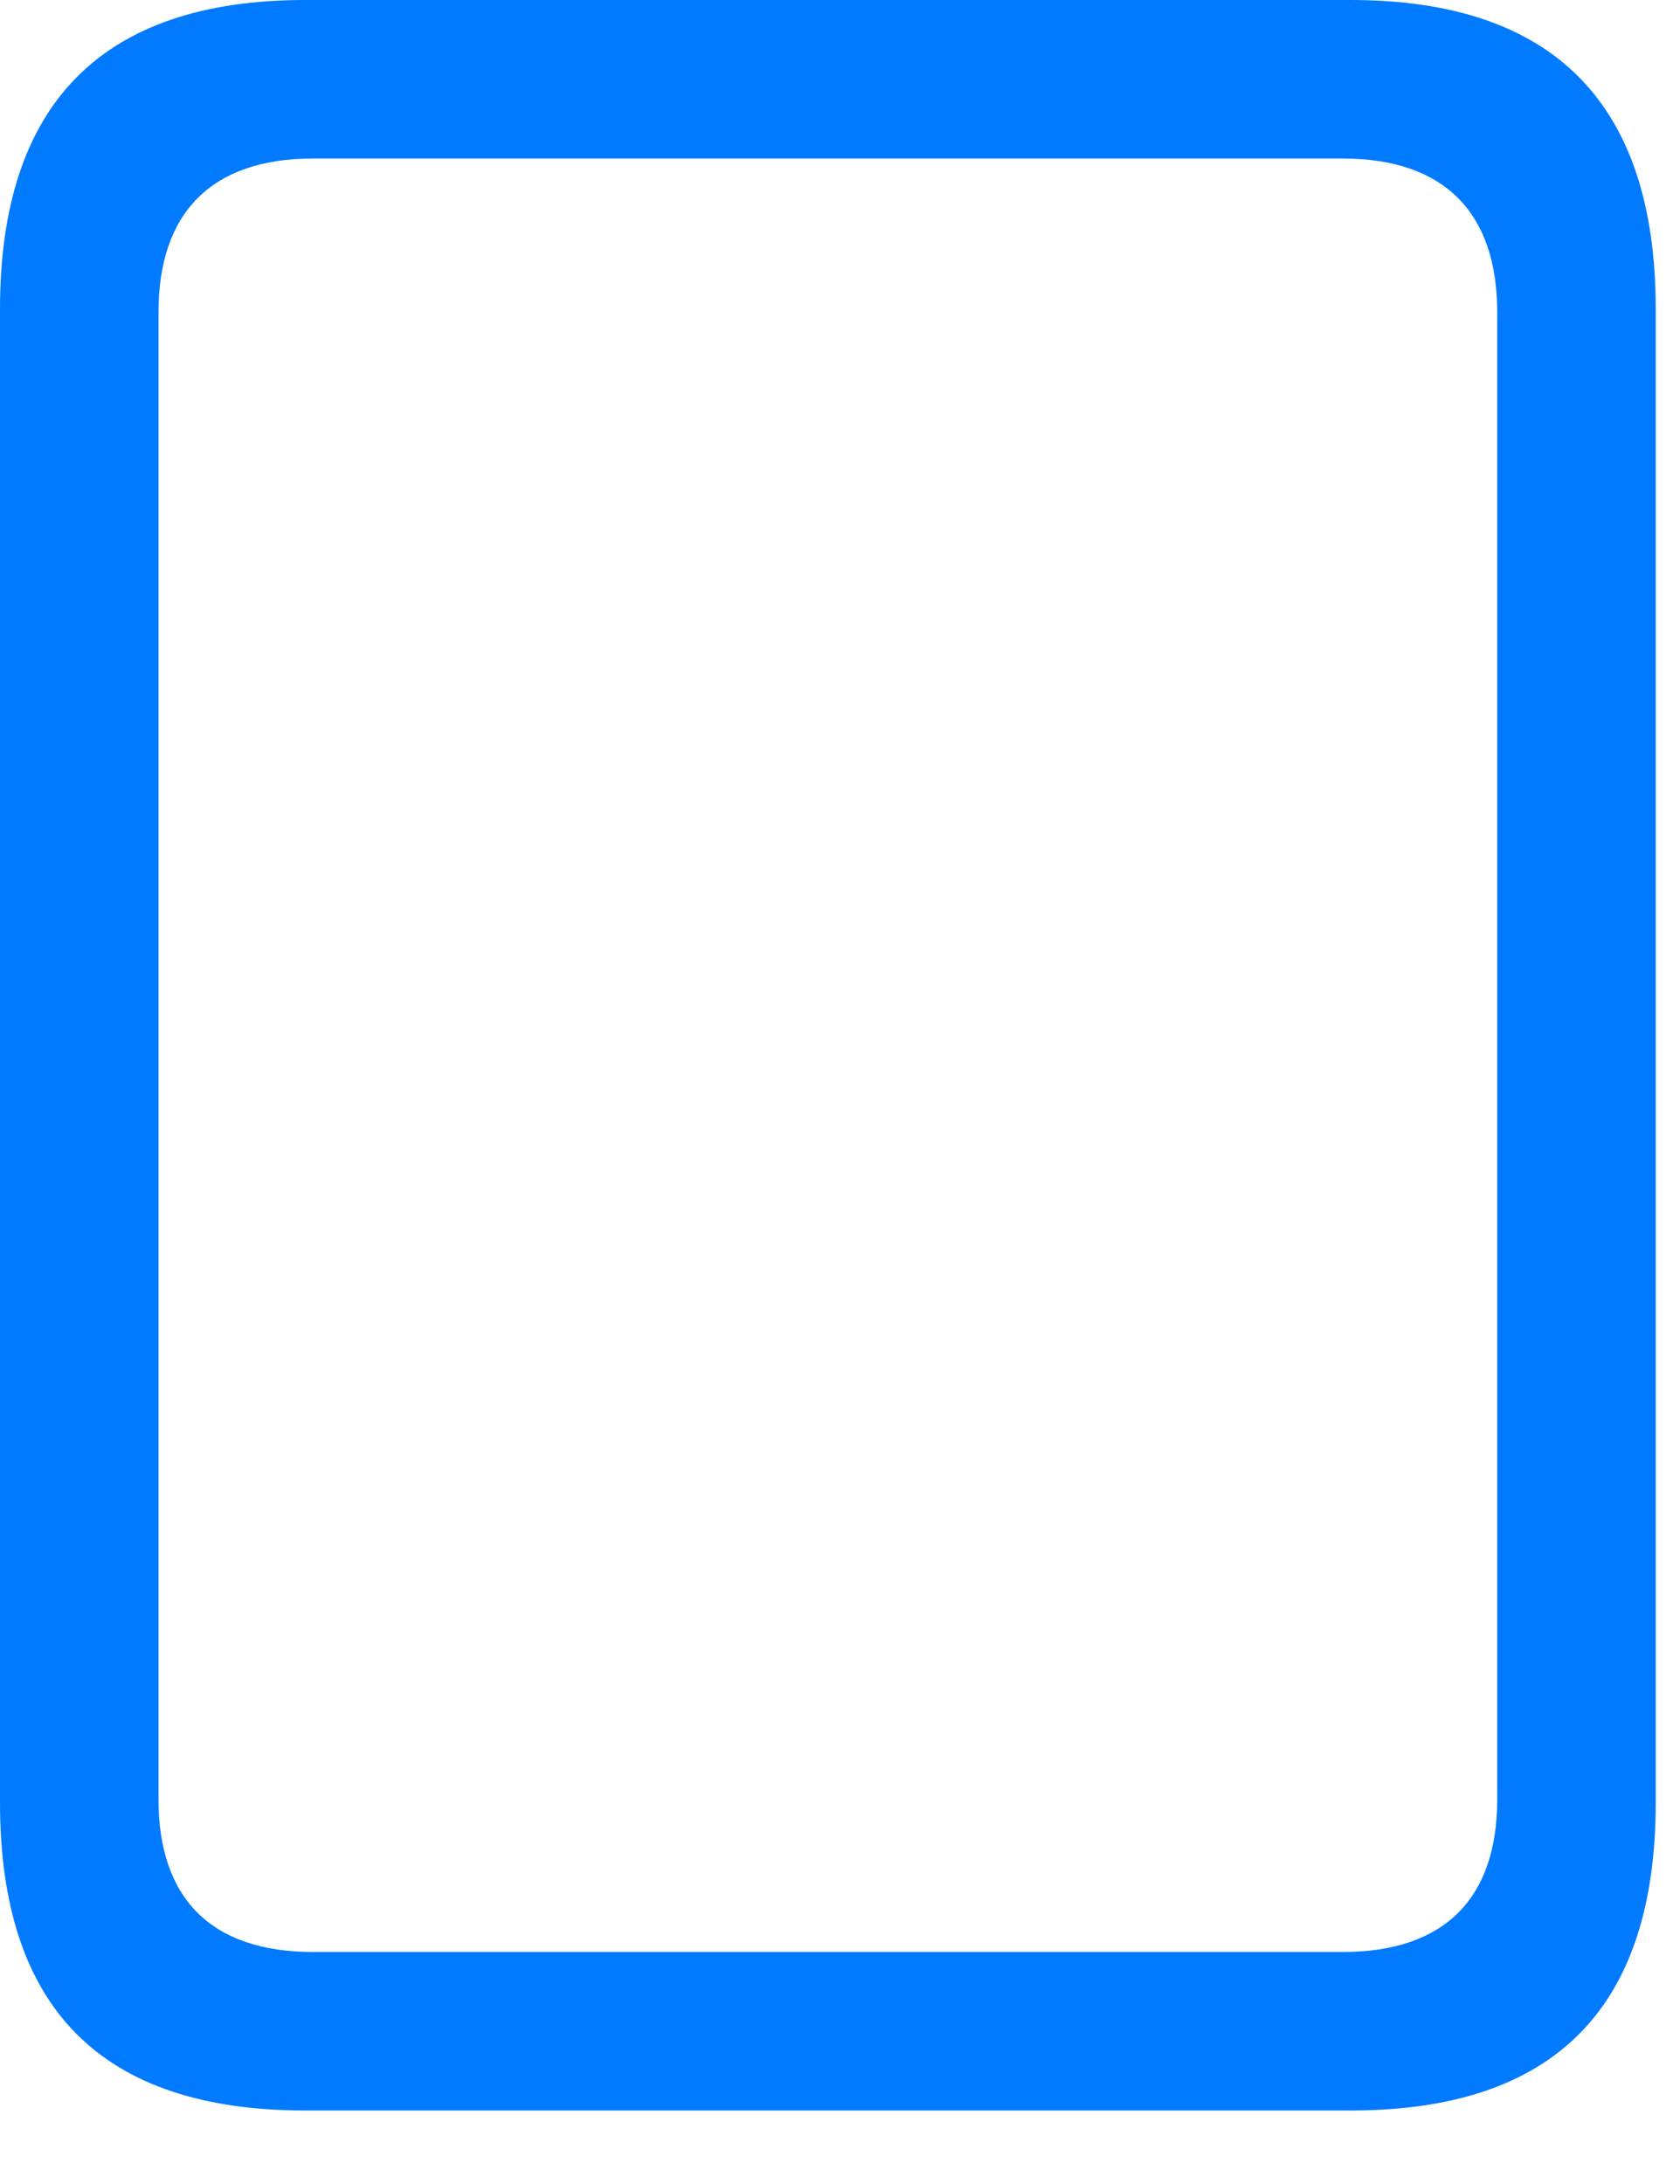 <svg width="20" height="26" viewBox="0 0 20 26" fill="none" xmlns="http://www.w3.org/2000/svg">
<path d="M0 21.457C0 23.906 1.207 25.125 3.633 25.125H16.078C18.504 25.125 19.711 23.906 19.711 21.457V3.68C19.711 1.242 18.504 0 16.078 0H3.633C1.207 0 0 1.242 0 3.68V21.457ZM1.887 21.422V3.715C1.887 2.543 2.508 1.887 3.727 1.887H15.984C17.203 1.887 17.824 2.543 17.824 3.715V21.422C17.824 22.594 17.203 23.238 15.984 23.238H3.727C2.508 23.238 1.887 22.594 1.887 21.422Z" fill="#007AFF"/>
</svg>
